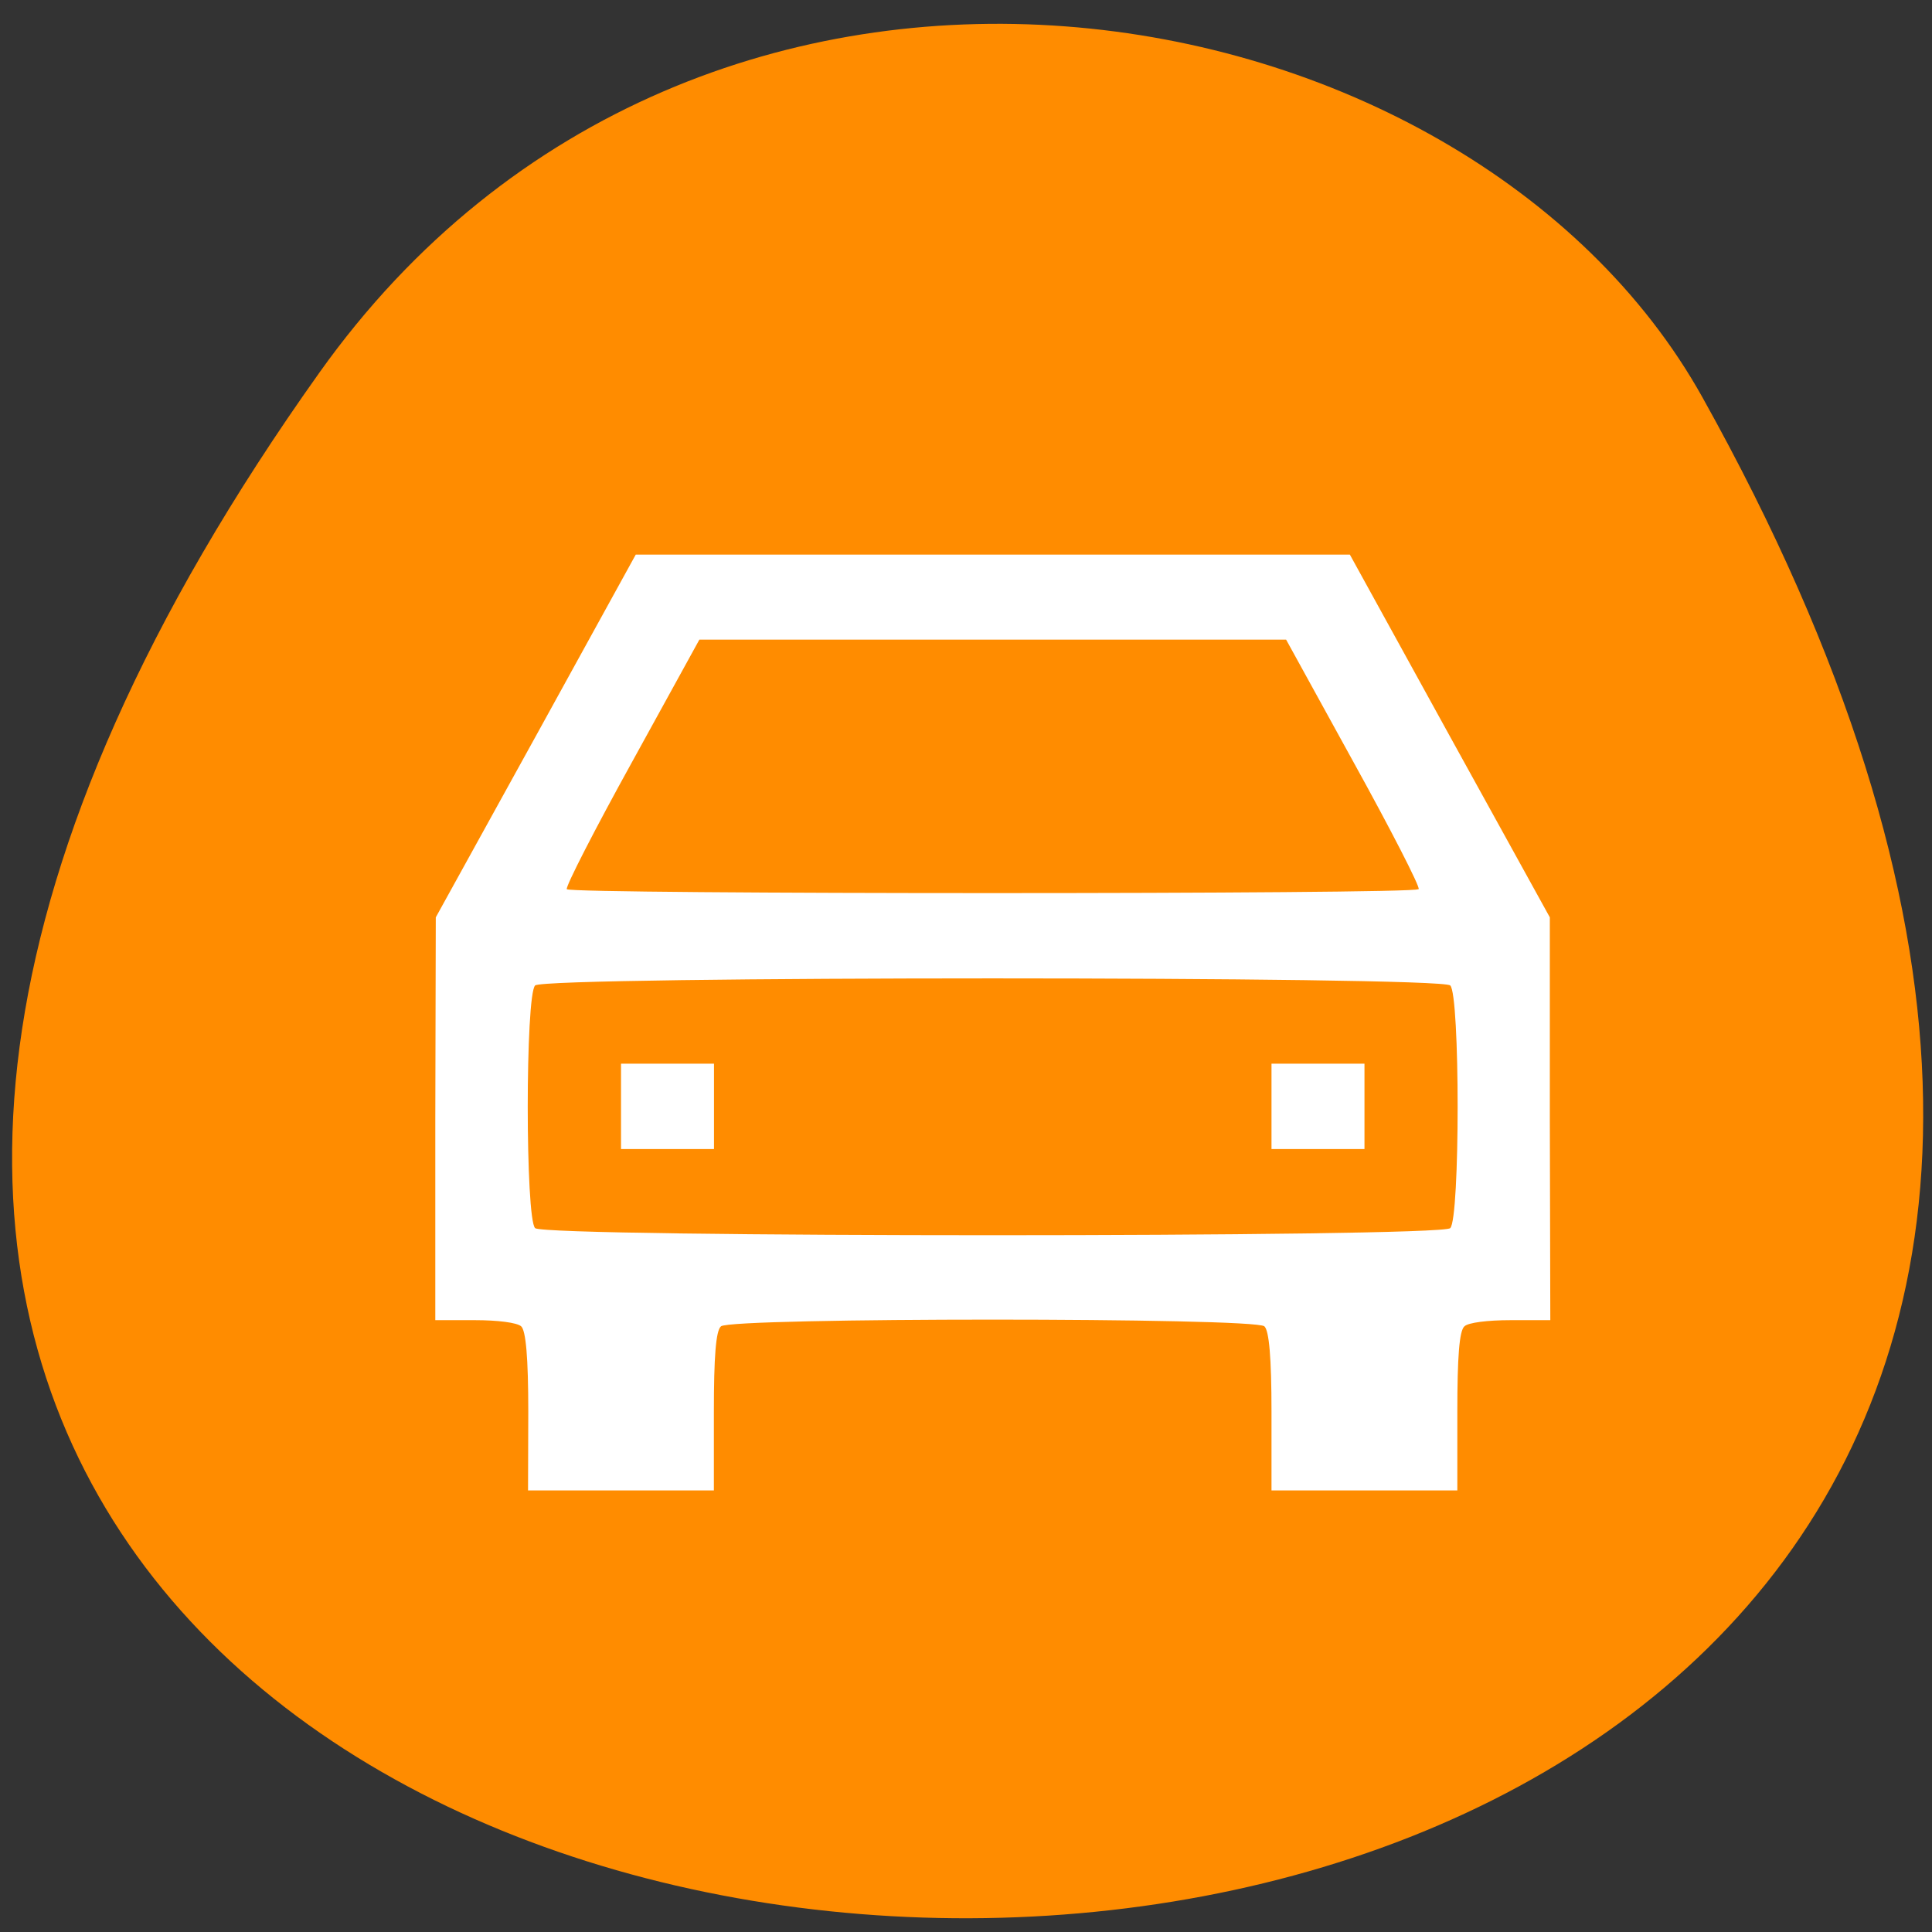 <svg xmlns="http://www.w3.org/2000/svg" viewBox="0 0 16 16"><rect x="0" y="0" width="16" height="16" fill="#333333" stroke="none"/><path d="m 2.645 3.086 c -11.68 16.41 21.19 17.641 11.453 0.203 c -1.949 -3.492 -8.305 -4.629 -11.453 -0.203" fill="#ff8c00"/><path d="m 4.375 11.691 c 0 -0.449 -0.02 -0.672 -0.059 -0.707 c -0.035 -0.031 -0.195 -0.051 -0.383 -0.051 h -0.328 v -1.668 l 0.004 -1.668 l 0.828 -1.5 l 0.828 -1.504 h 5.914 l 0.828 1.504 l 0.828 1.5 v 1.668 l 0.004 1.668 h -0.328 c -0.191 0 -0.352 0.02 -0.383 0.051 c -0.043 0.035 -0.059 0.258 -0.059 0.707 v 0.652 h -1.539 v -0.652 c 0 -0.449 -0.02 -0.672 -0.059 -0.707 c -0.082 -0.074 -4.418 -0.074 -4.5 0 c -0.043 0.035 -0.059 0.258 -0.059 0.707 v 0.652 h -1.539 m 7.637 -2.172 c 0.082 -0.074 0.082 -1.938 0 -2.01 c -0.082 -0.078 -7.496 -0.078 -7.578 0 c -0.082 0.074 -0.082 1.938 0 2.01 c 0.082 0.078 7.496 0.078 7.578 0 m -6.867 -1.01 v -0.352 h 0.77 v 0.707 h -0.77 m 5.387 -0.355 v -0.352 h 0.77 v 0.707 h -0.77 m 1.219 -2.152 c 0.012 -0.02 -0.23 -0.492 -0.539 -1.051 l -0.559 -1.016 h -4.859 l -0.559 1.016 c -0.309 0.559 -0.551 1.031 -0.539 1.051 c 0.027 0.043 7.02 0.043 7.05 0" fill="#fff"/></svg>